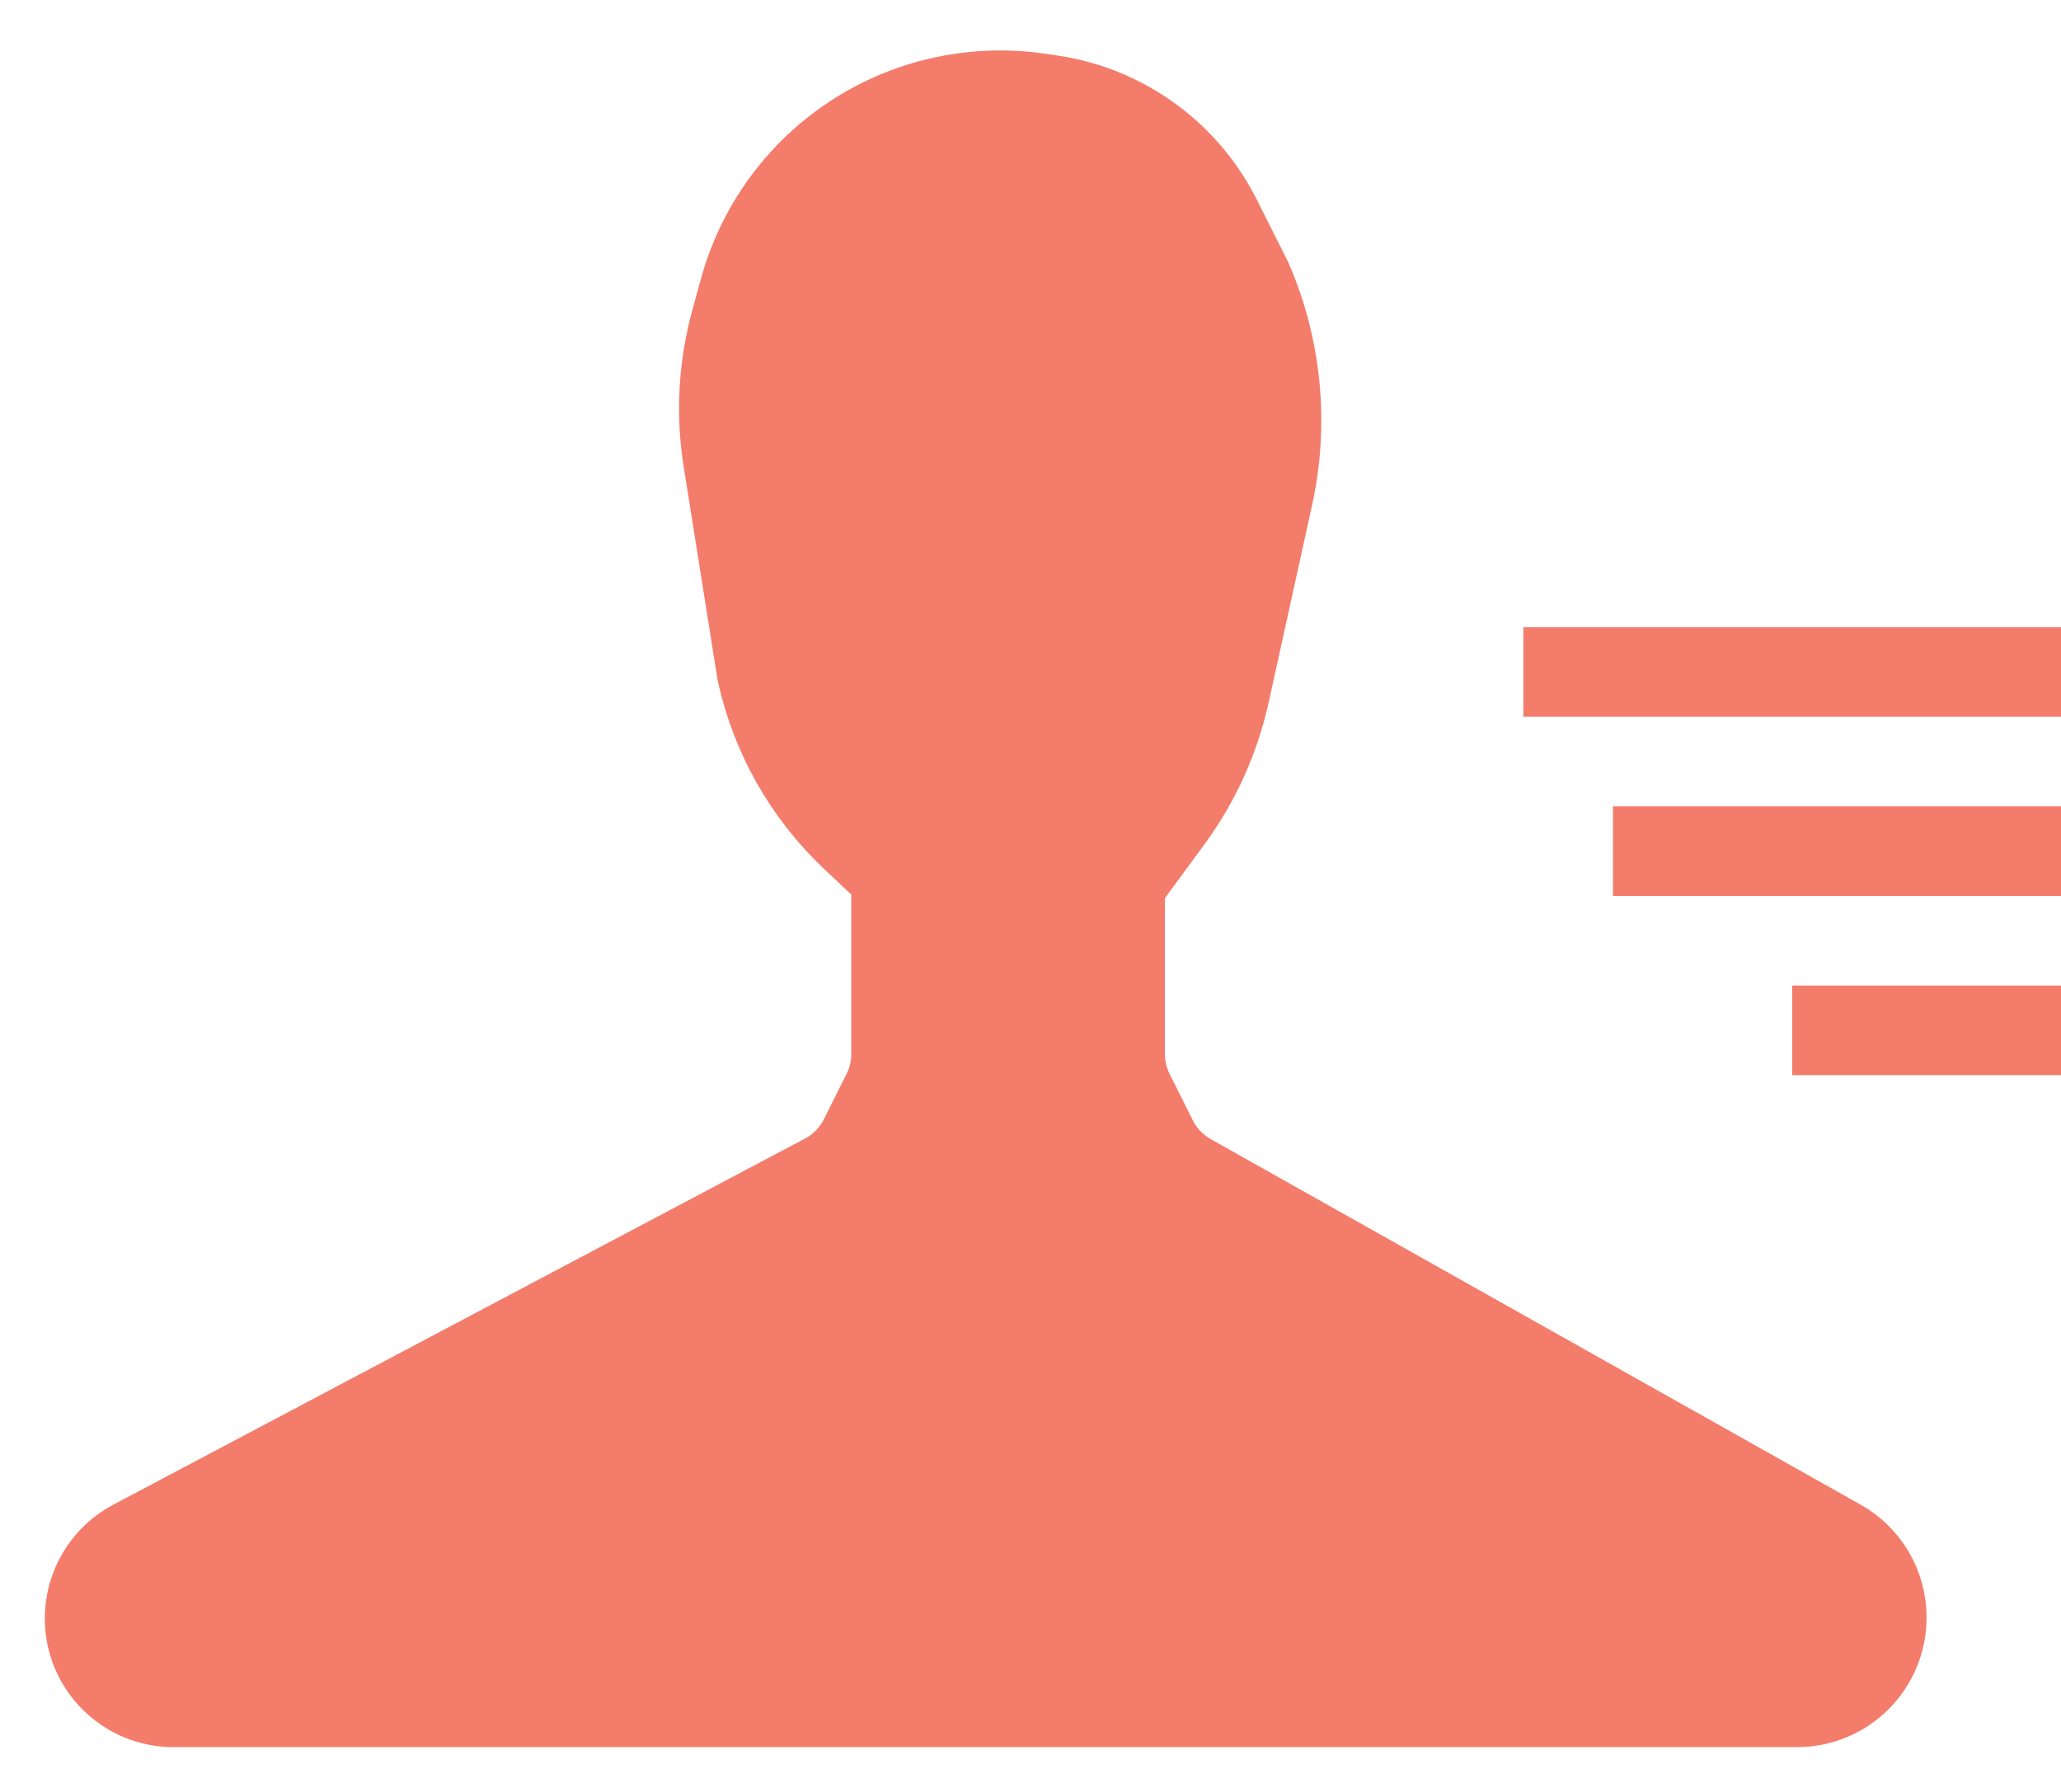 <svg width="23" height="20" viewBox="0 0 23 20" fill="none" xmlns="http://www.w3.org/2000/svg">
<path d="M9.541 9.336L10.605 10.34C10.81 10.534 11.082 10.642 11.365 10.642C11.717 10.642 12.048 10.474 12.257 10.191L13.035 9.132C13.342 8.715 13.557 8.239 13.669 7.734L14.154 5.531C14.33 4.731 14.25 3.895 13.925 3.142L13.577 2.45C13.28 1.859 12.758 1.412 12.129 1.208C11.993 1.164 11.854 1.132 11.713 1.112L11.576 1.092C11.147 1.032 10.71 1.066 10.296 1.192C9.326 1.488 8.575 2.261 8.306 3.239L8.208 3.595C8.071 4.094 8.042 4.617 8.123 5.127L8.5 7.5C8.655 8.203 9.017 8.842 9.541 9.336Z" fill="#F47C6B" stroke="#F47C6B" stroke-linecap="round"/>
<path d="M1.498 17.236L9.217 13.15C9.401 13.052 9.55 12.9 9.643 12.713L9.894 12.211C9.964 12.072 10 11.919 10 11.764V10C10 9.448 10.448 9 11 9H11.5C12.052 9 12.5 9.448 12.5 10V11V11.764C12.5 11.919 12.536 12.072 12.606 12.211L12.863 12.726C12.952 12.905 13.093 13.052 13.267 13.15L20.518 17.229C20.816 17.396 21 17.712 21 18.053C21 18.576 20.576 19 20.053 19H1.936C1.419 19 1 18.581 1 18.064C1 17.717 1.192 17.398 1.498 17.236Z" fill="#F47C6B" stroke="#F47C6B"/>
<rect x="20" y="11" width="3" height="1" fill="#F47C6B"/>
<rect x="18" y="9" width="5" height="1" fill="#F47C6B"/>
<rect x="17" y="7" width="6" height="1" fill="#F47C6B"/>
</svg>

